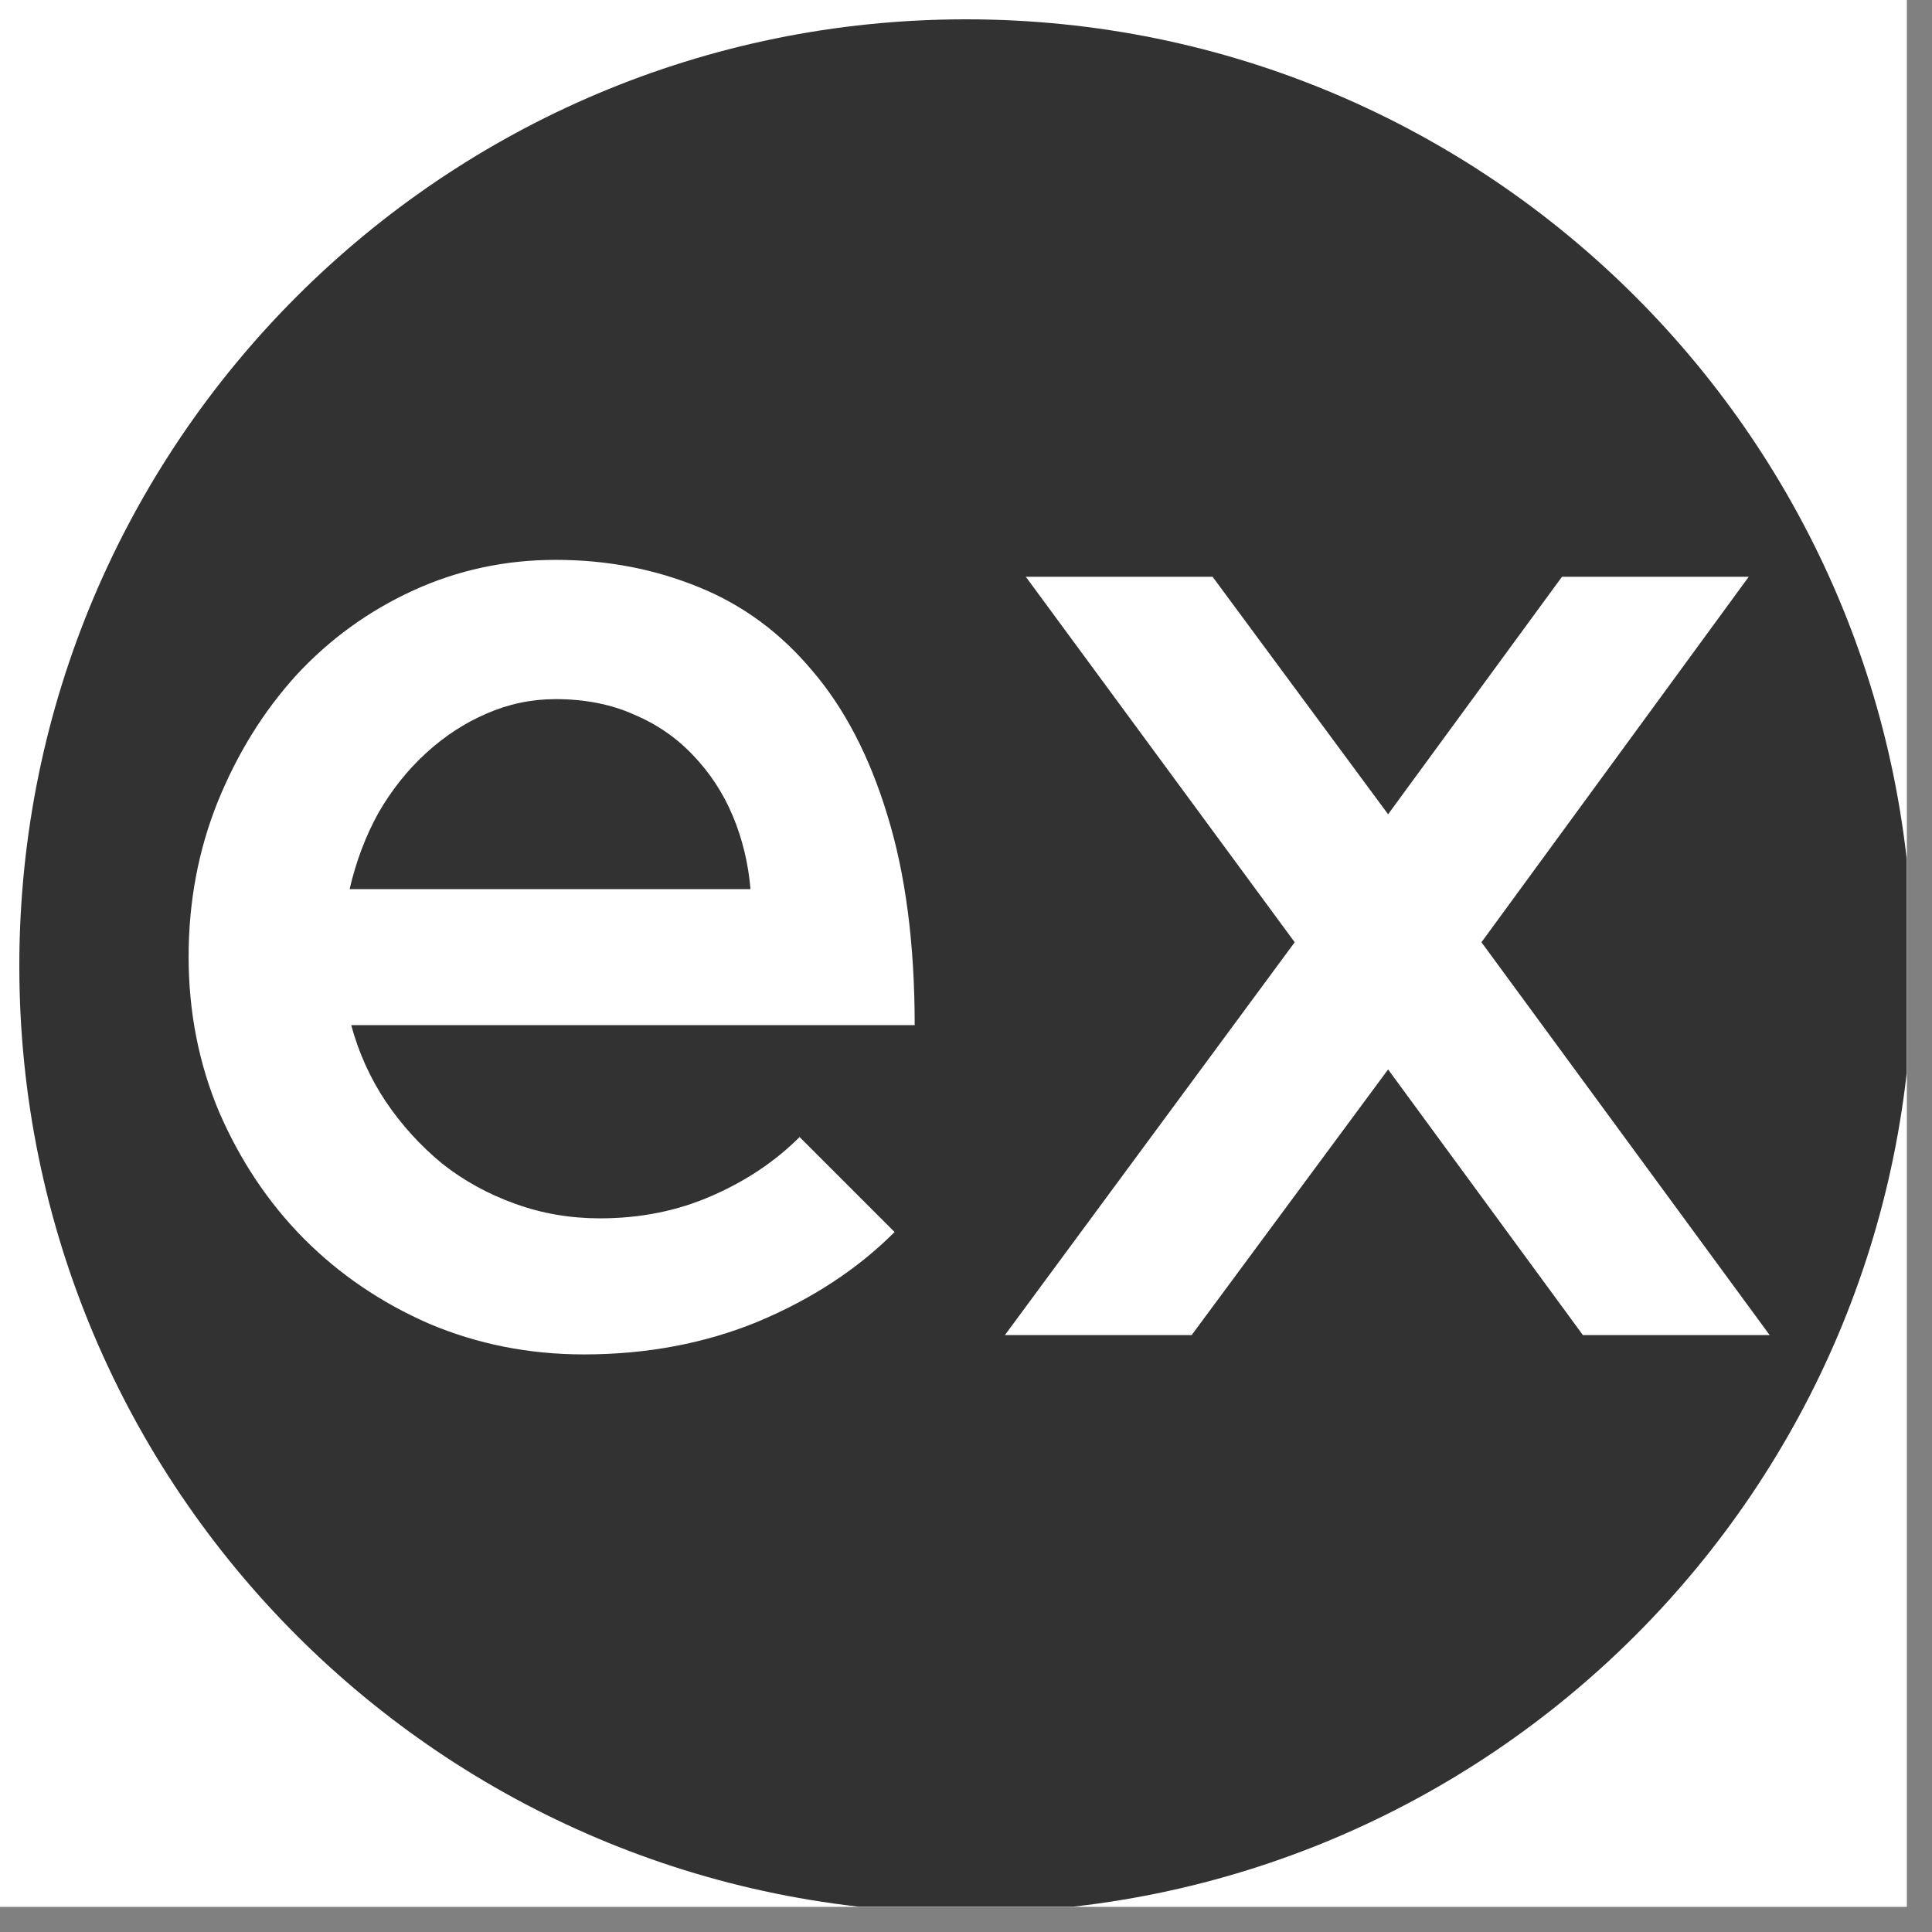 <svg xmlns="http://www.w3.org/2000/svg" xmlns:xlink="http://www.w3.org/1999/xlink" width="50" zoomAndPan="magnify" viewBox="0 0 37.5 37.5" height="50" preserveAspectRatio="xMidYMid meet" version="1.0"><rect x="0" y="0" width="37.5" height="37.5" fill="#808080" stroke="none"/><defs><g><g id="id1"/></g><clipPath id="id2"><path d="M 0 0 L 37.008 0 L 37.008 37.008 L 0 37.008 Z M 0 0 " clip-rule="nonzero"/></clipPath></defs><g clip-path="url(#id2)"><path fill="rgb(100%, 100%, 100%)" d="M 0 0 L 37.5 0 L 37.5 45 L 0 45 Z M 0 0 " fill-opacity="1" fill-rule="nonzero"/><path fill="rgb(100%, 100%, 100%)" d="M 0 0 L 37.5 0 L 37.5 37.5 L 0 37.5 Z M 0 0 " fill-opacity="1" fill-rule="nonzero"/><path fill="rgb(100%, 100%, 100%)" d="M 0 0 L 37.5 0 L 37.5 37.5 L 0 37.5 Z M 0 0 " fill-opacity="1" fill-rule="nonzero"/><path fill="rgb(19.609%, 19.609%, 19.609%)" d="M 18.75 0.375 C 8.602 0.375 0.375 8.602 0.375 18.75 C 0.375 28.898 8.602 37.125 18.75 37.125 C 28.898 37.125 37.125 28.898 37.125 18.75 C 37.125 8.602 28.898 0.375 18.75 0.375 " fill-opacity="1" fill-rule="nonzero"/></g><g fill="rgb(100%, 100%, 100%)" fill-opacity="1"><g transform="translate(2.645, 25.914)"><g><path d="M 8.688 0.375 C 7.625 0.375 6.625 0.176 5.688 -0.219 C 4.758 -0.625 3.945 -1.176 3.25 -1.875 C 2.562 -2.57 2.016 -3.391 1.609 -4.328 C 1.211 -5.273 1.016 -6.281 1.016 -7.344 C 1.016 -8.406 1.203 -9.406 1.578 -10.344 C 1.961 -11.289 2.473 -12.113 3.109 -12.812 C 3.754 -13.508 4.508 -14.055 5.375 -14.453 C 6.238 -14.848 7.16 -15.047 8.141 -15.047 C 9.141 -15.047 10.066 -14.867 10.922 -14.516 C 11.773 -14.172 12.508 -13.629 13.125 -12.891 C 13.75 -12.16 14.234 -11.227 14.578 -10.094 C 14.93 -8.957 15.109 -7.598 15.109 -6.016 L 4.172 -6.016 C 4.316 -5.484 4.539 -4.988 4.844 -4.531 C 5.156 -4.07 5.52 -3.672 5.938 -3.328 C 6.363 -2.992 6.836 -2.734 7.359 -2.547 C 7.879 -2.359 8.426 -2.266 9 -2.266 C 9.781 -2.266 10.504 -2.41 11.172 -2.703 C 11.836 -2.992 12.406 -3.375 12.875 -3.844 L 14.719 -2 C 14 -1.281 13.117 -0.703 12.078 -0.266 C 11.047 0.16 9.914 0.375 8.688 0.375 Z M 8.141 -12.344 C 7.672 -12.344 7.223 -12.25 6.797 -12.062 C 6.379 -11.883 5.988 -11.629 5.625 -11.297 C 5.27 -10.973 4.961 -10.586 4.703 -10.141 C 4.453 -9.691 4.266 -9.195 4.141 -8.656 L 11.922 -8.656 C 11.879 -9.156 11.766 -9.629 11.578 -10.078 C 11.391 -10.523 11.133 -10.914 10.812 -11.25 C 10.488 -11.594 10.102 -11.859 9.656 -12.047 C 9.219 -12.242 8.711 -12.344 8.141 -12.344 Z M 8.141 -12.344 "/></g></g></g><g fill="rgb(100%, 100%, 100%)" fill-opacity="1"><g transform="translate(18.927, 25.914)"><g><path d="M 15.422 0 L 11.797 0 L 8.016 -5.156 L 4.203 0 L 0.578 0 L 6.203 -7.625 L 0.984 -14.719 L 4.609 -14.719 L 8.016 -10.109 L 11.391 -14.719 L 15.016 -14.719 L 9.828 -7.625 Z M 15.422 0 "/></g></g></g></svg>